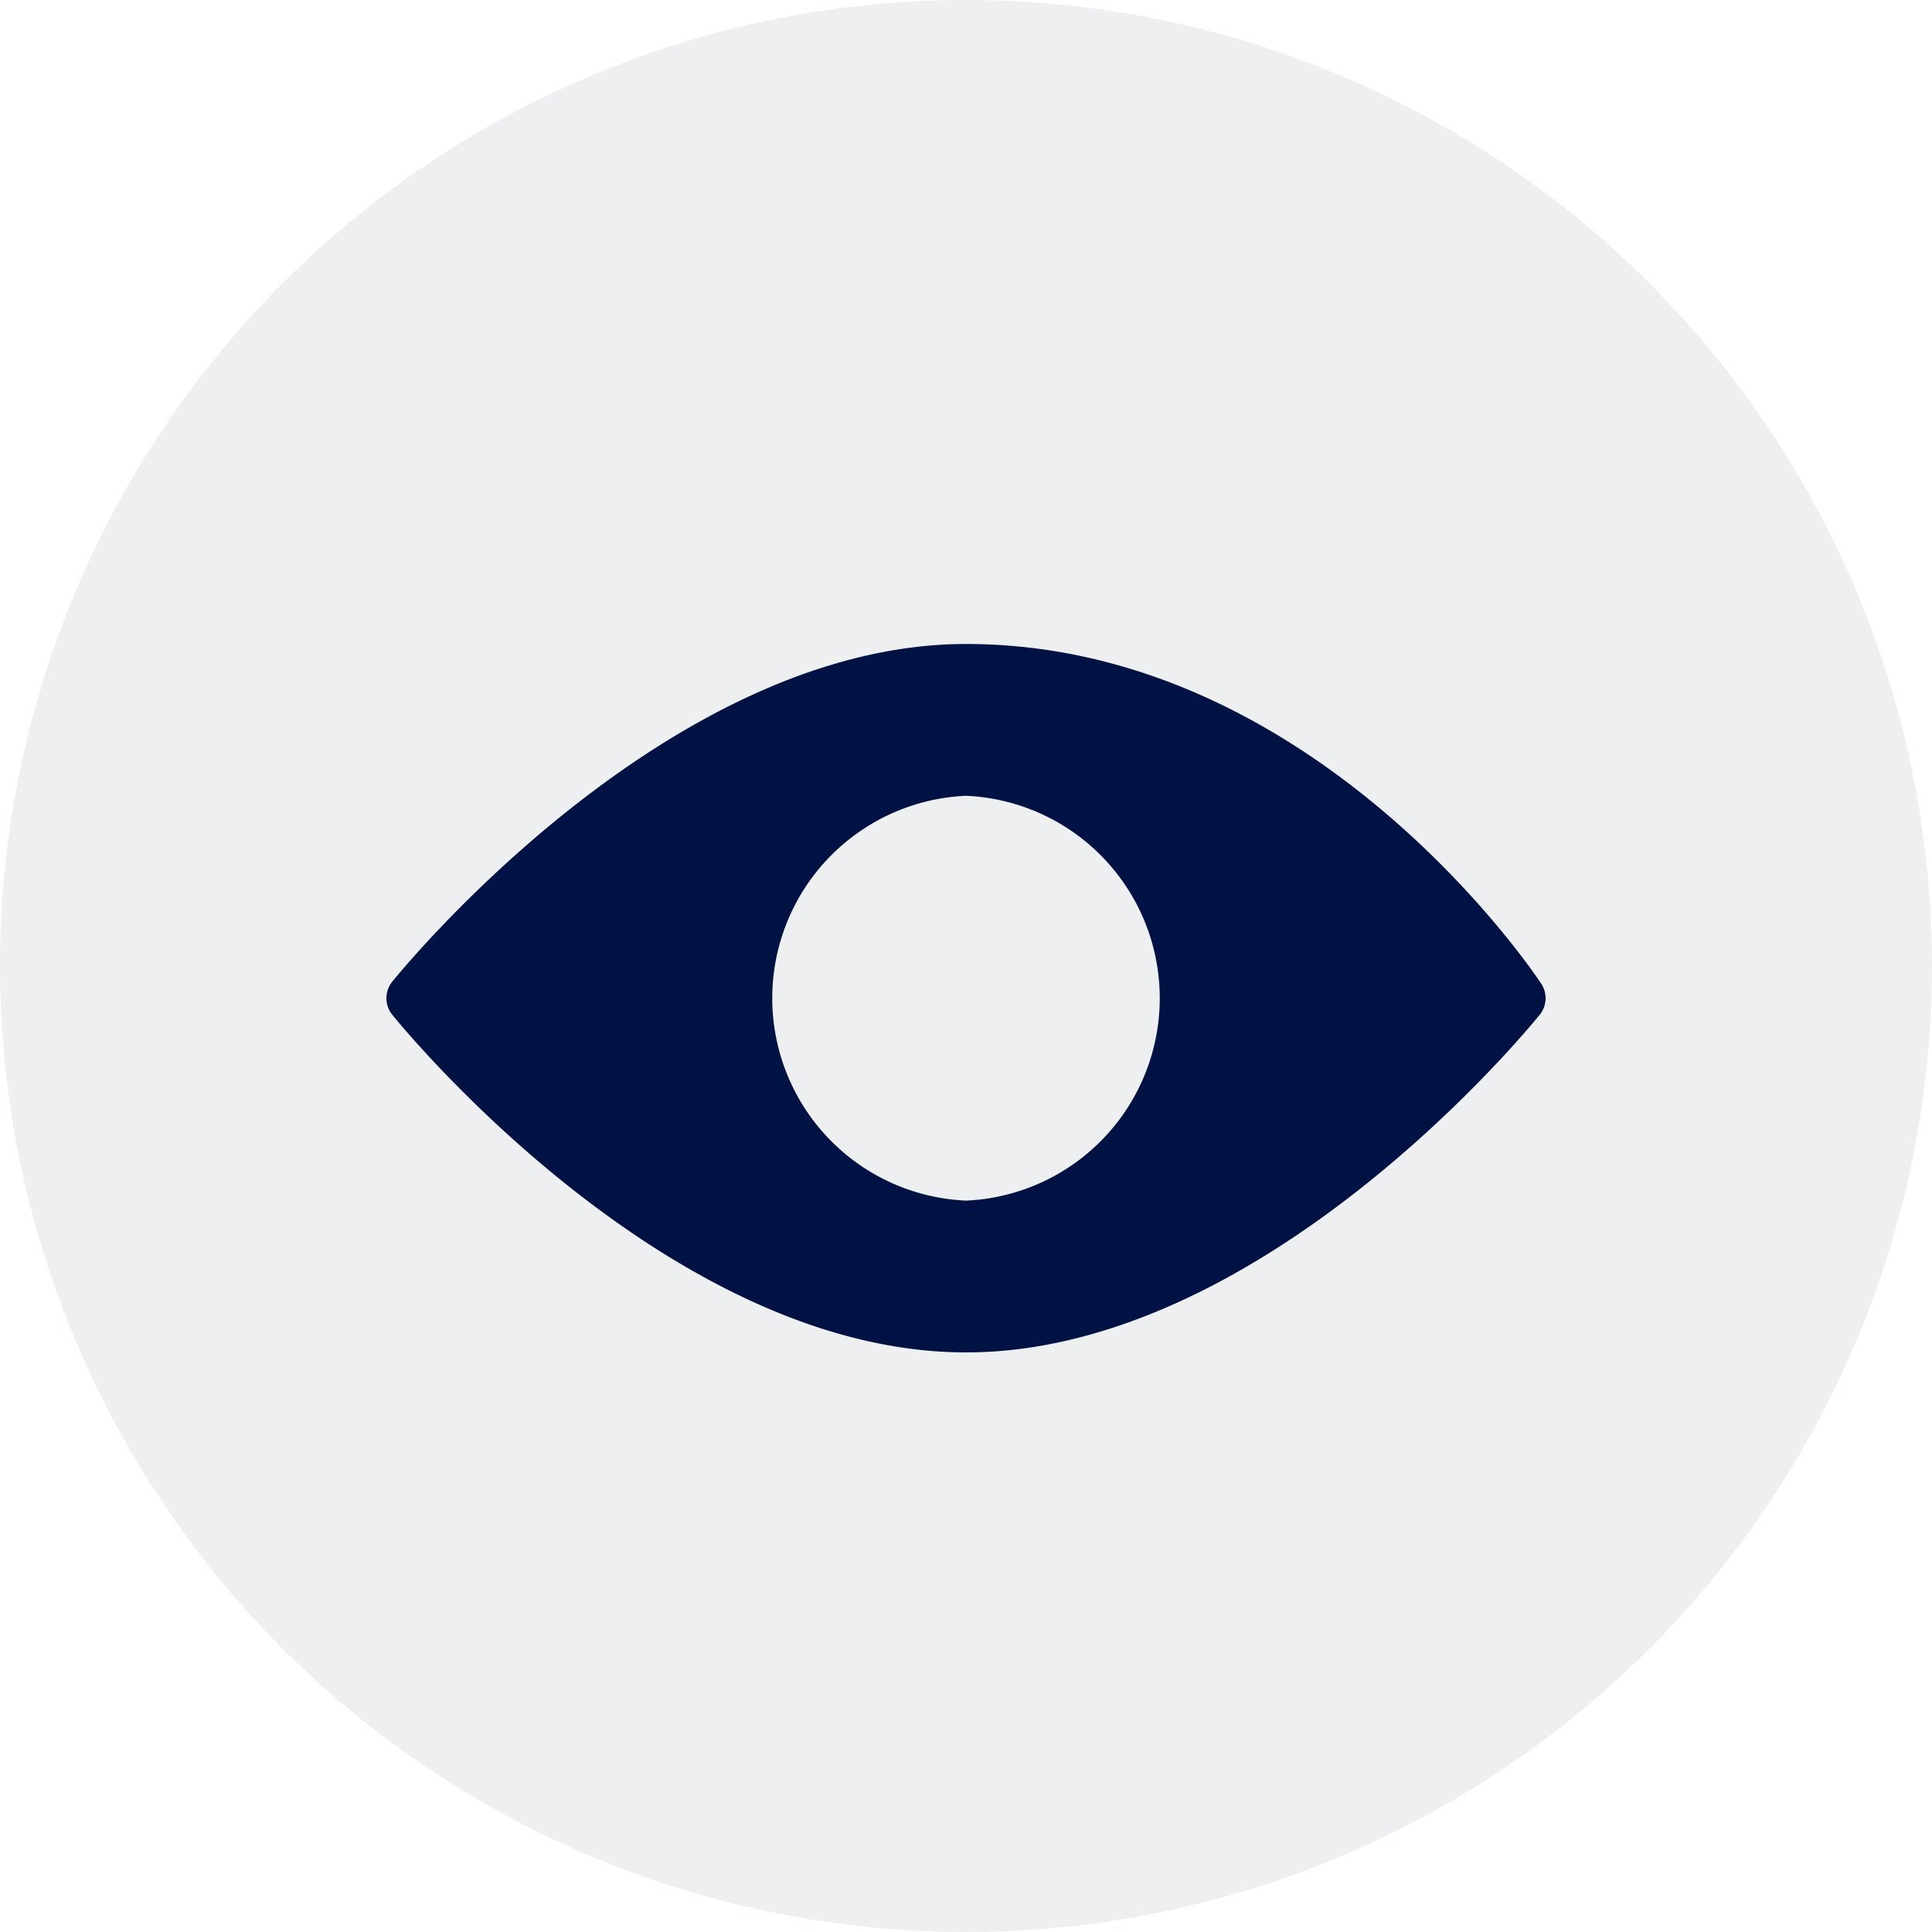 <svg xmlns="http://www.w3.org/2000/svg" width="30" height="30" viewBox="0 0 30 30"><defs><style>.a{fill:#85979f;opacity:0.15;}.b{fill:#001243;}</style></defs><g transform="translate(-1719 -571)"><g transform="translate(1719 571)"><circle class="a" cx="15" cy="15" r="15"/></g><g transform="translate(1725 581)"><path class="b" d="M17.933,111.947c-.142-.215-3.548-5.276-8.933-5.276-4.621,0-8.738,5.032-8.911,5.246a.407.407,0,0,0,0,.508c.173.215,4.291,5.246,8.911,5.246s8.738-5.032,8.911-5.246A.409.409,0,0,0,17.933,111.947ZM9,115.314a3.146,3.146,0,0,1,0-6.286,3.146,3.146,0,0,1,0,6.286Z" transform="translate(0 -106.671)"/></g></g></svg>